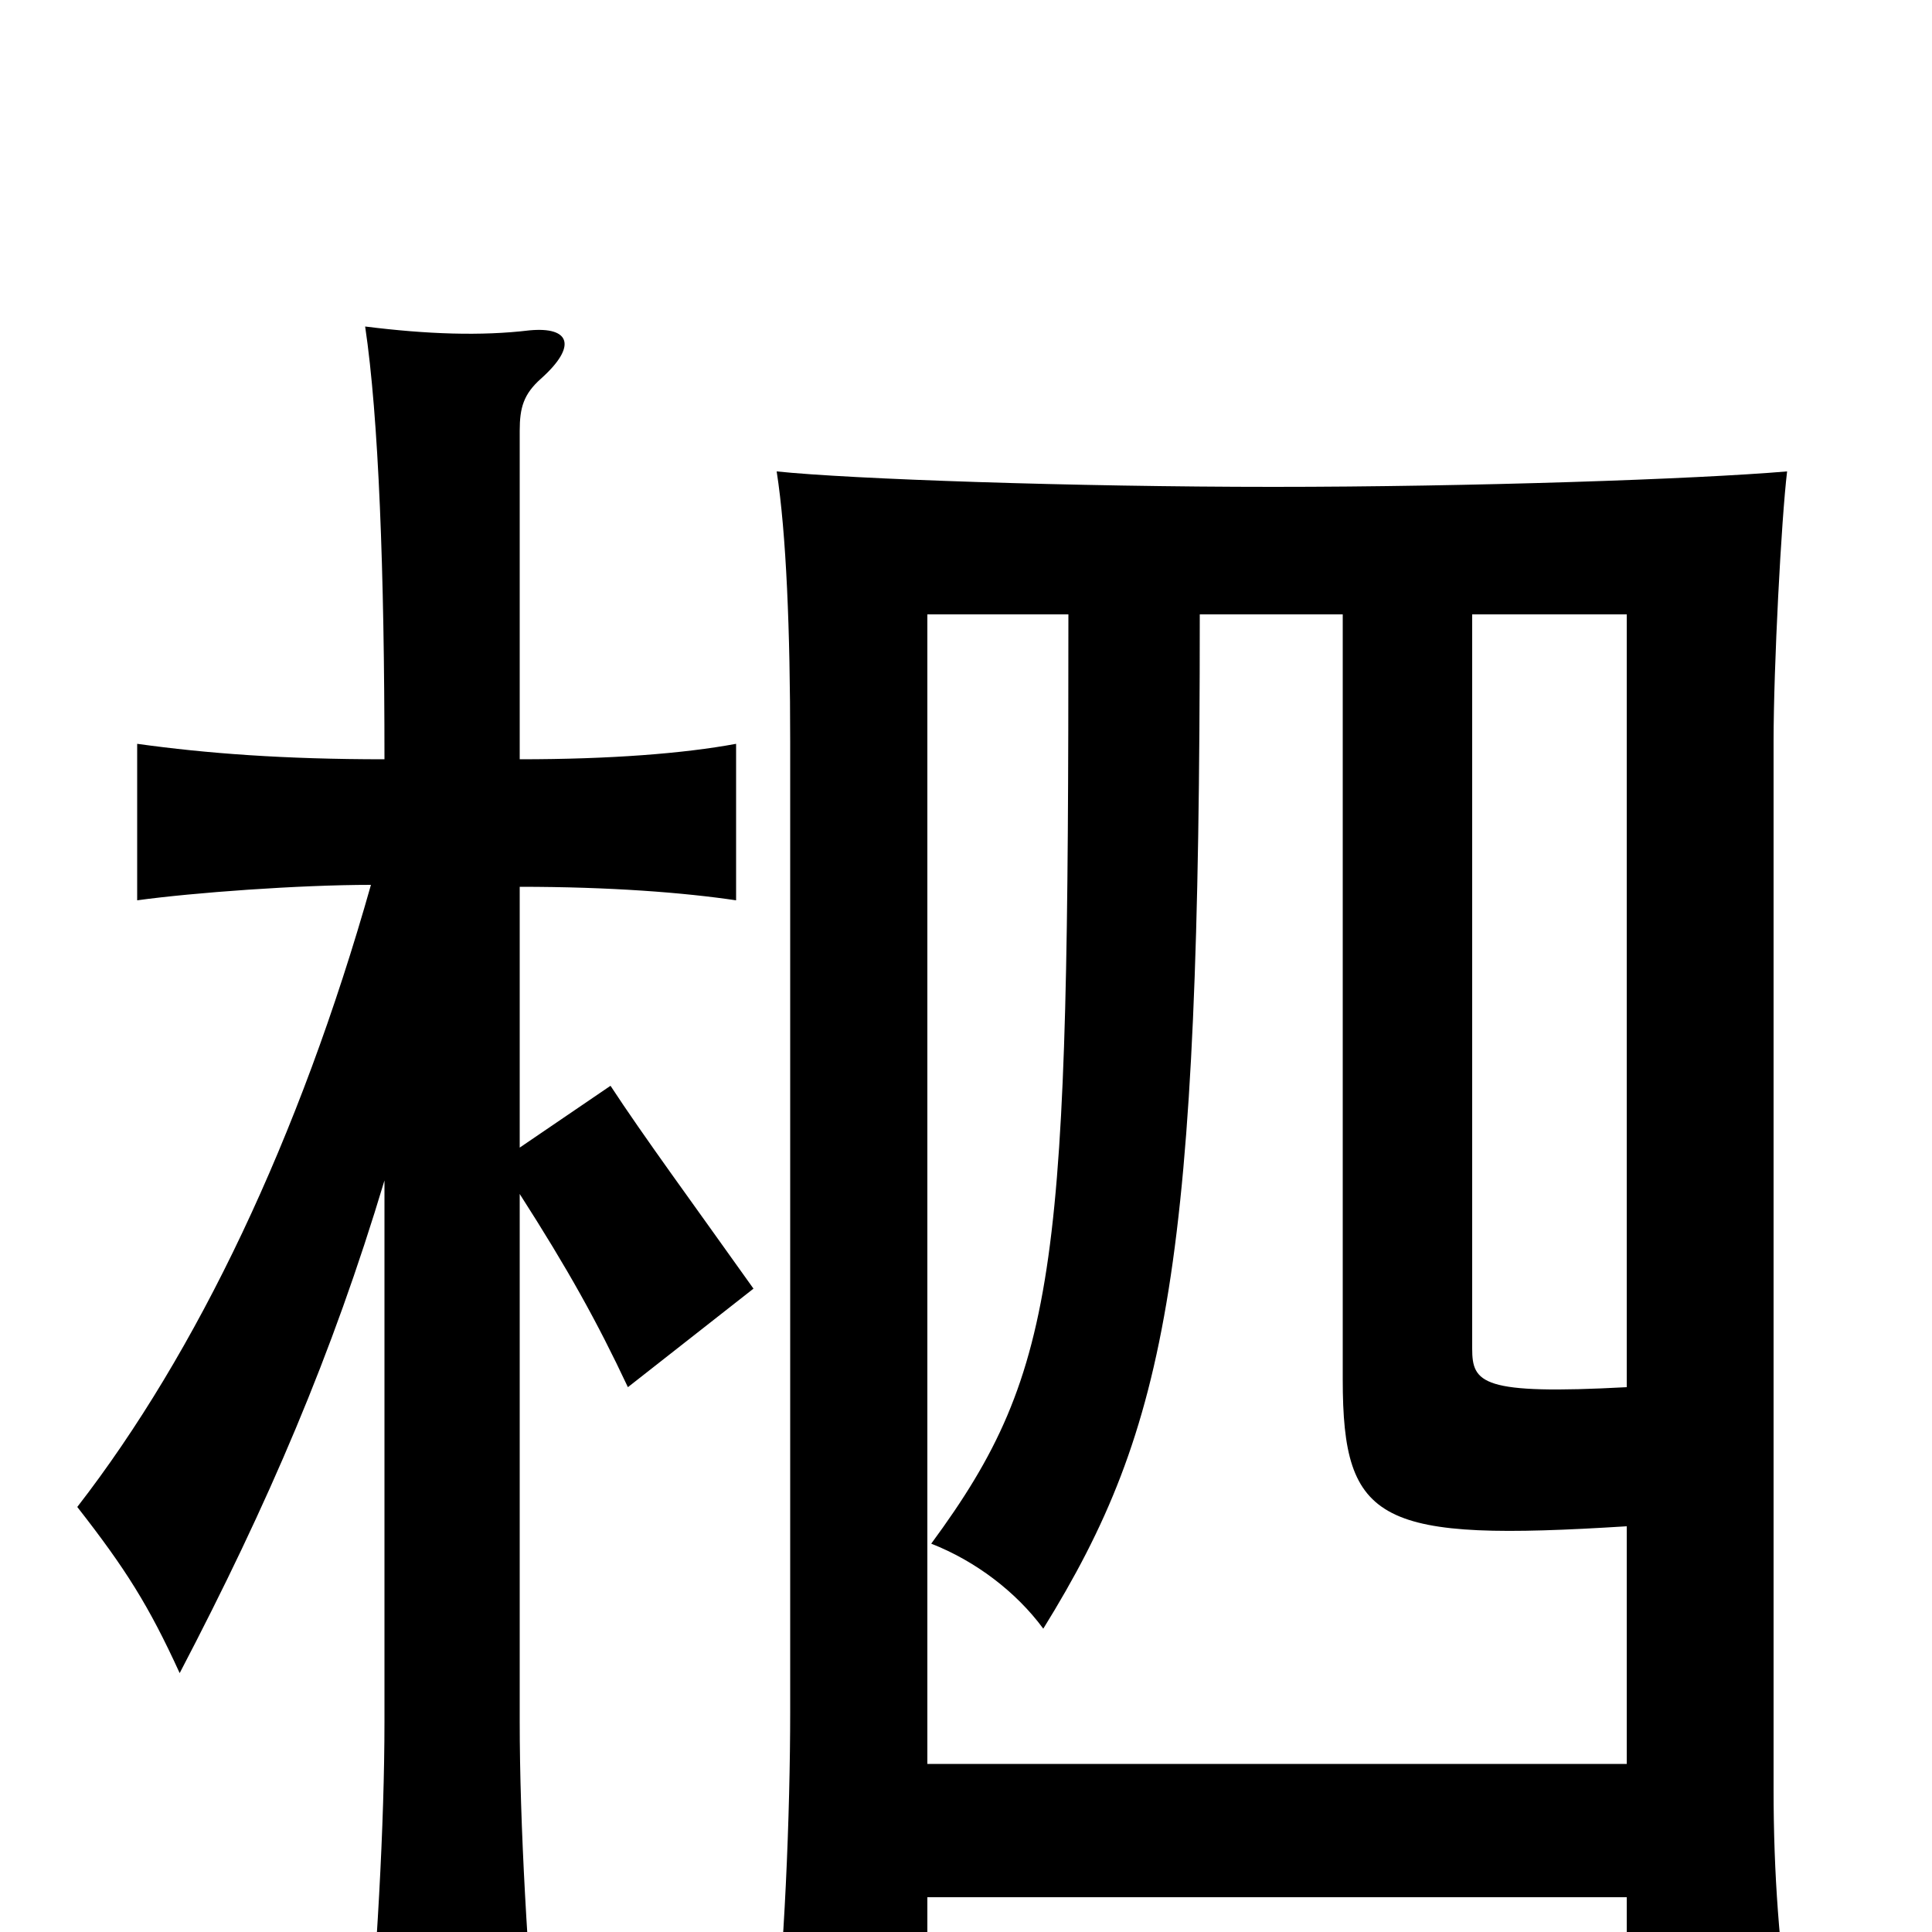 <svg xmlns="http://www.w3.org/2000/svg" viewBox="0 -1000 1000 1000">
	<path fill="#000000" d="M199 -389V-109C199 -56 195 14 189 79H279C273 14 269 -56 269 -109V-382C294 -343 309 -316 325 -282L390 -333C358 -378 333 -412 316 -438L269 -406V-541C316 -541 354 -538 381 -534V-615C354 -610 316 -607 269 -607V-777C269 -789 271 -796 280 -804C299 -821 295 -831 274 -829C249 -826 221 -827 189 -831C196 -784 199 -704 199 -607C147 -607 107 -610 71 -615V-534C100 -538 155 -542 192 -542C155 -411 102 -300 40 -220C65 -188 77 -169 93 -134C139 -222 172 -299 199 -389ZM480 -18H842V51H927C921 8 918 -29 918 -74V-616C918 -655 922 -731 925 -756C878 -752 762 -748 659 -748C556 -748 440 -752 402 -756C407 -724 409 -673 409 -616V-114C409 -62 406 14 400 60H480ZM762 -682H842V-282C767 -278 762 -284 762 -302ZM842 -210V-87H480V-682H553C553 -346 549 -292 482 -201C505 -192 526 -176 540 -157C605 -262 621 -345 621 -682H695V-286C695 -211 714 -202 842 -210Z"/>
</svg>